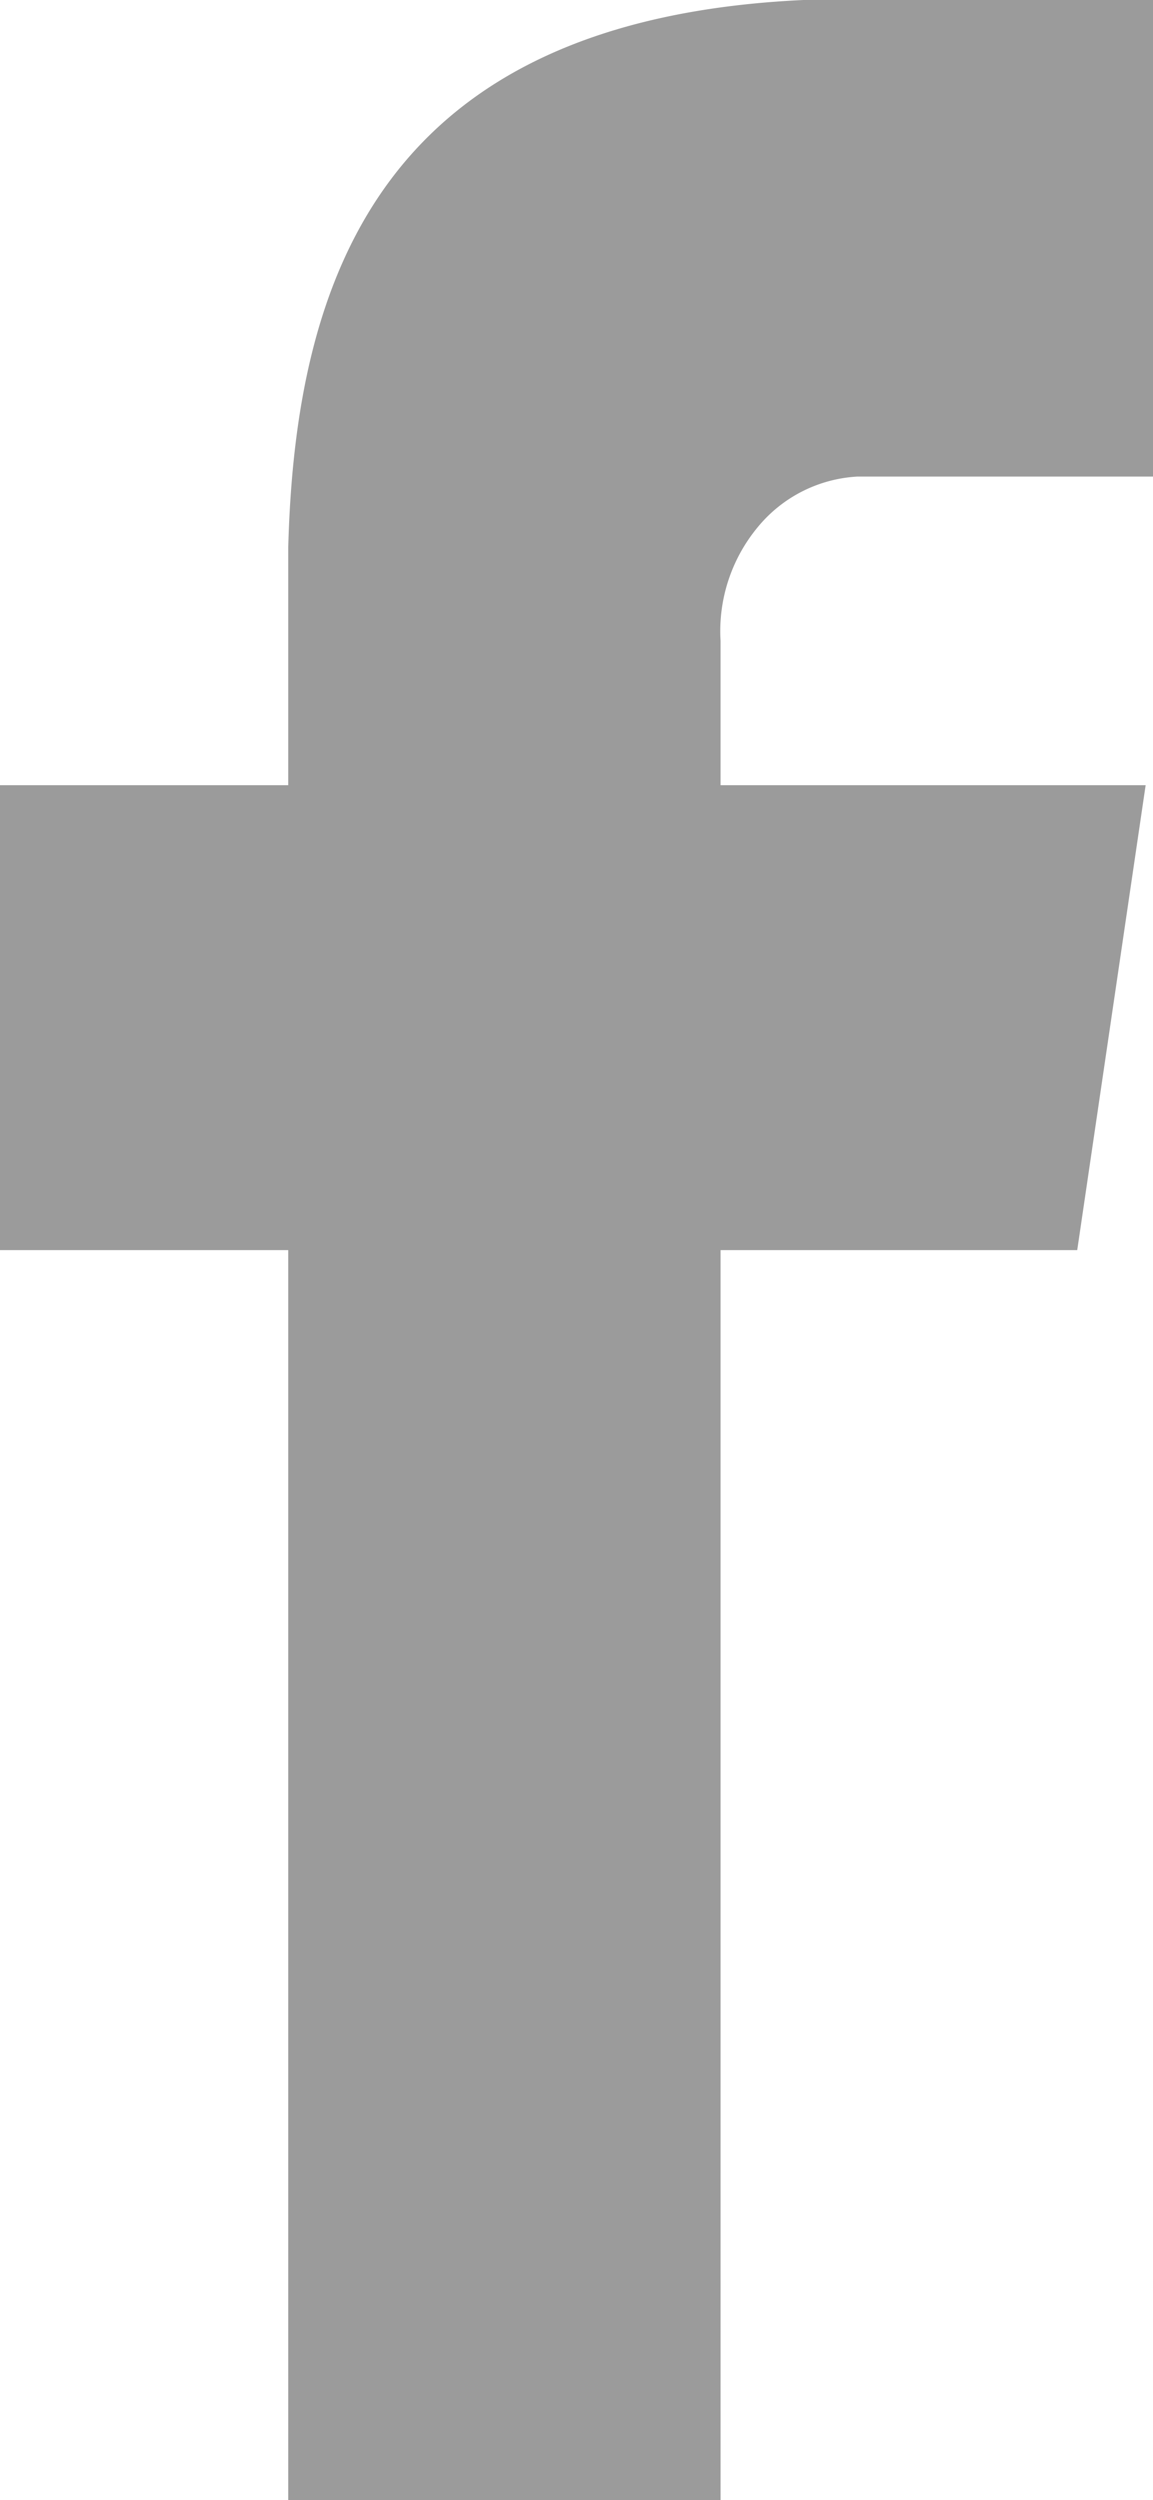 <svg id="Orion_facebook_1_" data-name="Orion_facebook (1)" xmlns="http://www.w3.org/2000/svg" width="8.308" height="18" viewBox="0 0 8.308 18">
  <path id="Path" d="M6.179,3.431H8.308V0H5.789C2.752.141,2.129,2,2.077,3.938V5.653H0V9H2.077v9H5.192V9h2.57l.493-3.347H5.192V4.613A1.172,1.172,0,0,1,5.456,3.8,1,1,0,0,1,6.179,3.431Z" fill="#9b9b9b"/>
</svg>
